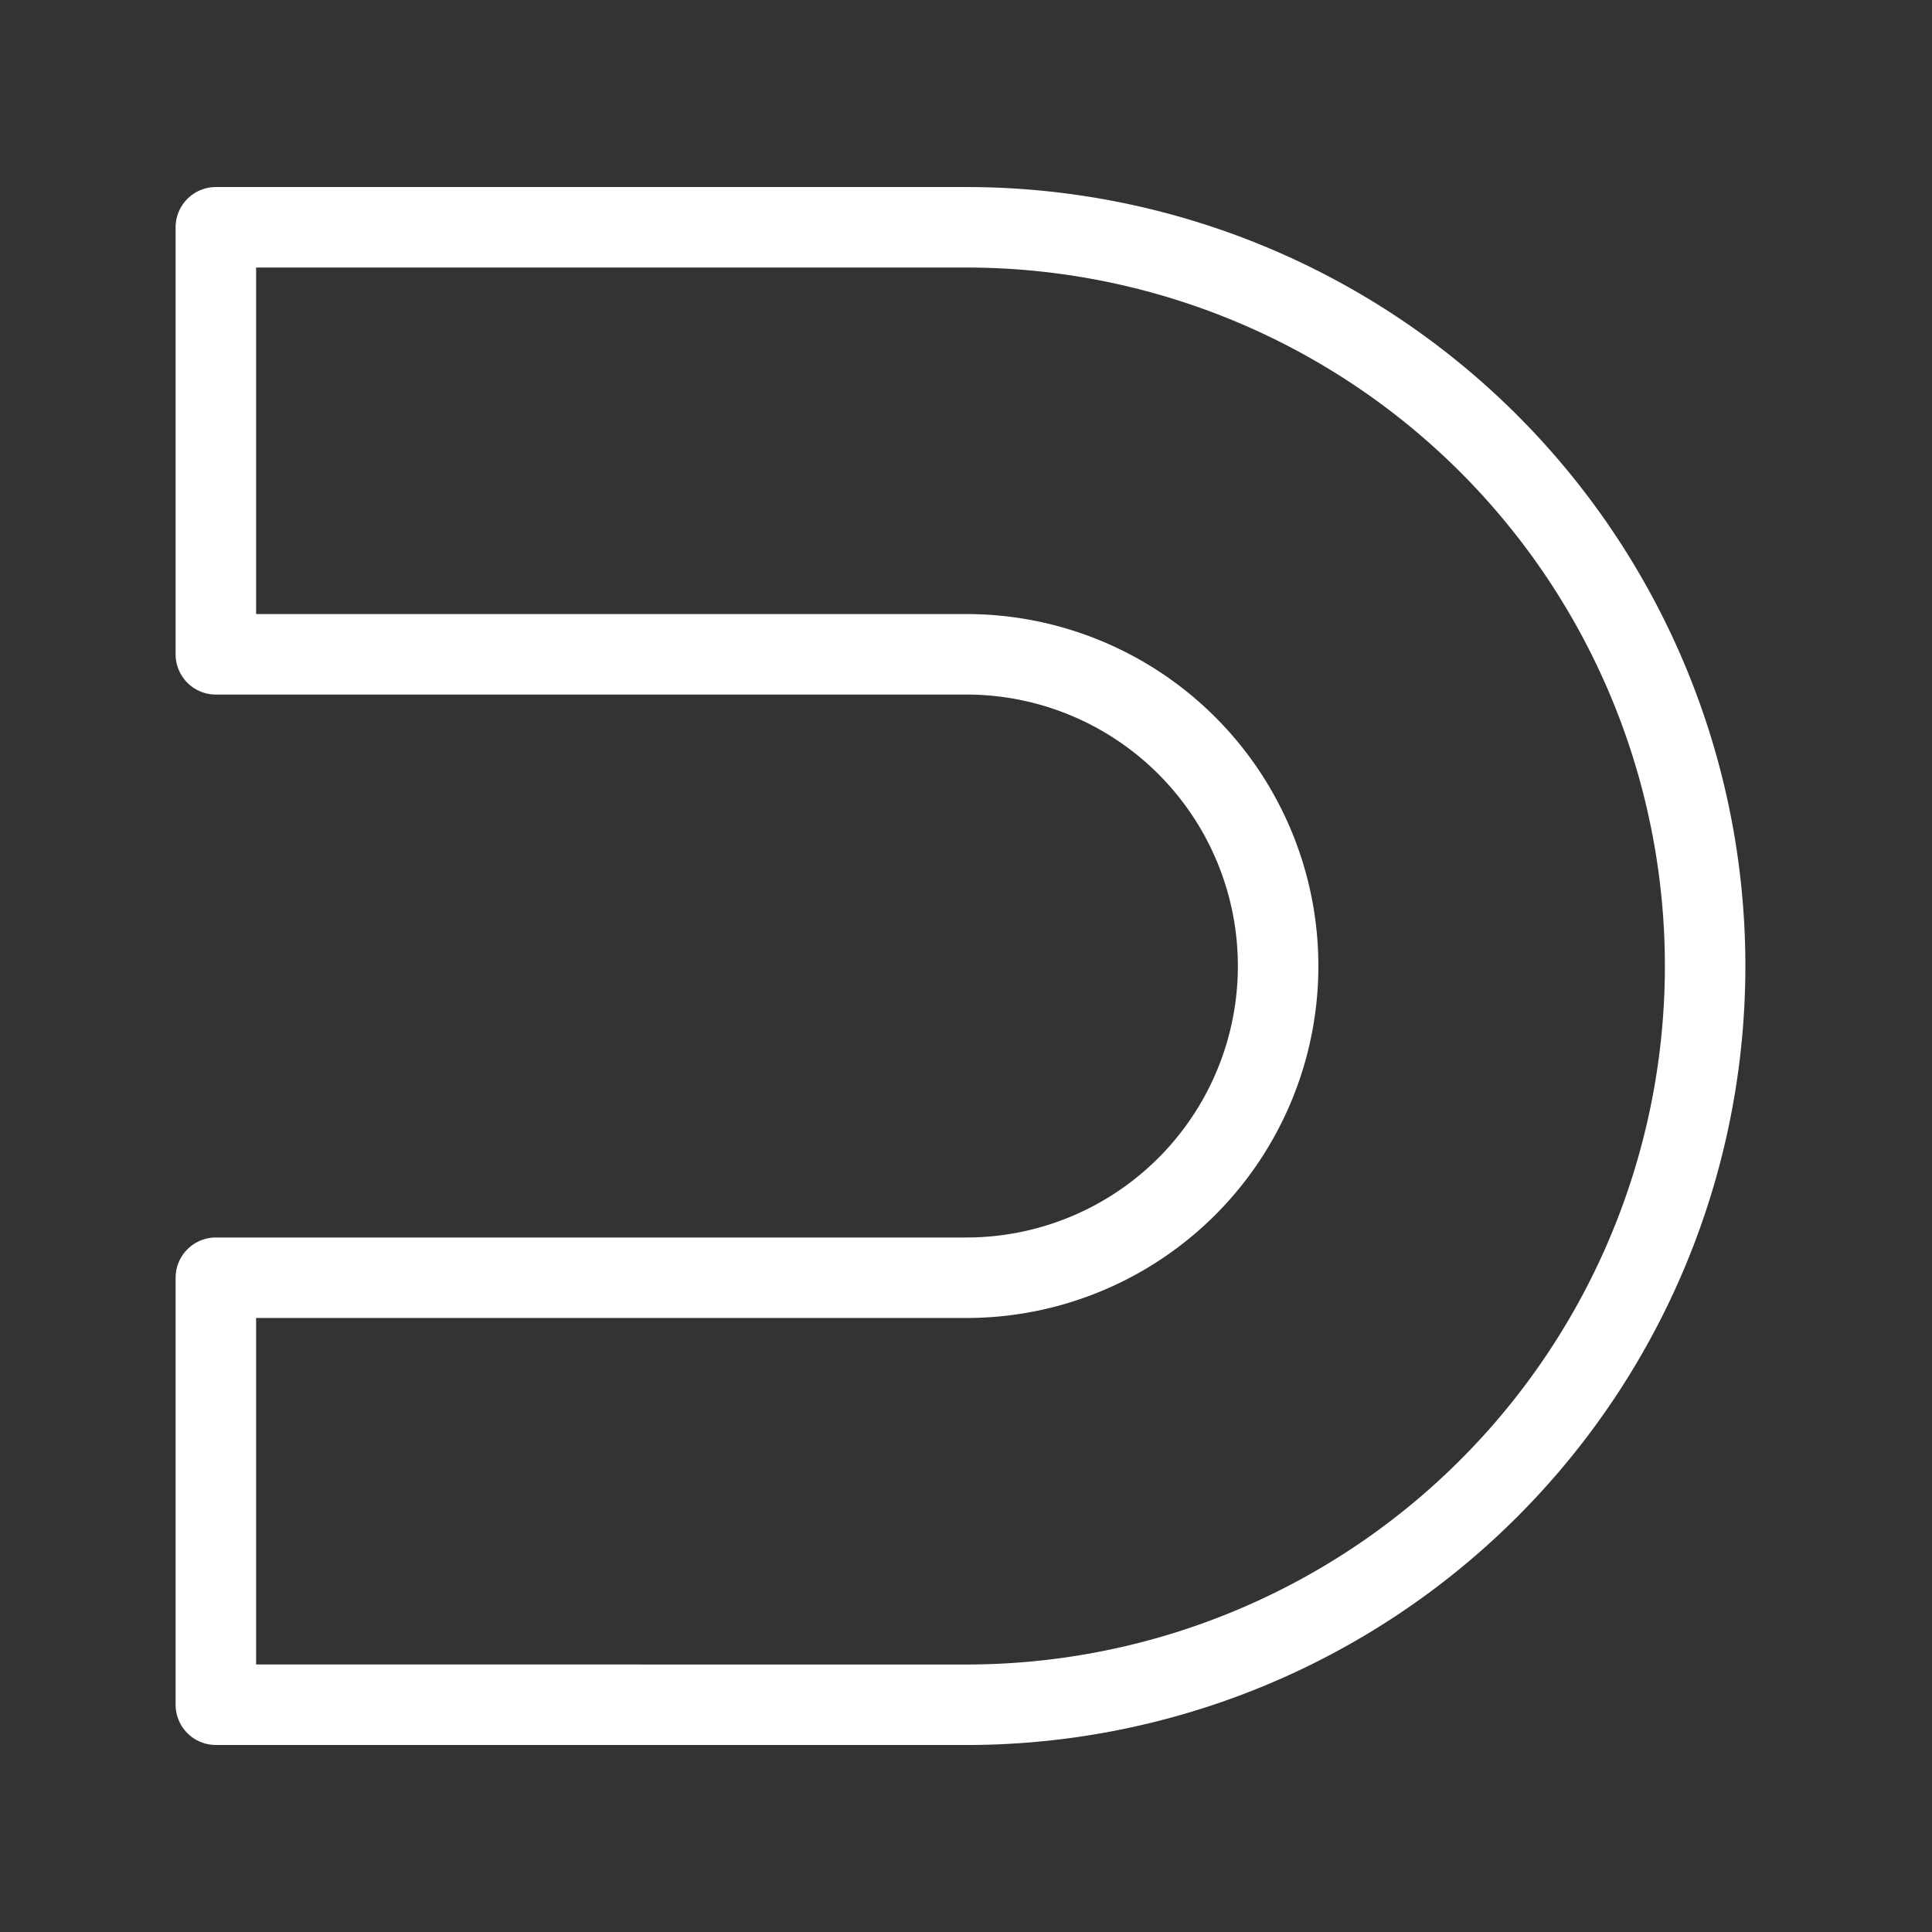 <svg xmlns="http://www.w3.org/2000/svg" viewBox="0 0 48 48"><rect x="0" y="0" width="48" height="48" fill="#333333" stroke="none"/><defs><style>.a{stroke-width:2px;stroke-width:2px;fill:none;stroke:#fff;stroke-linecap:round;stroke-linejoin:round;}</style></defs><path class="a" d="M5.363,42.353V31.745H24.01a7.744,7.744,0,1,0,0-15.489H5.363V5.647H24.01a18.353,18.353,0,0,1,0,36.707Z"/></svg>